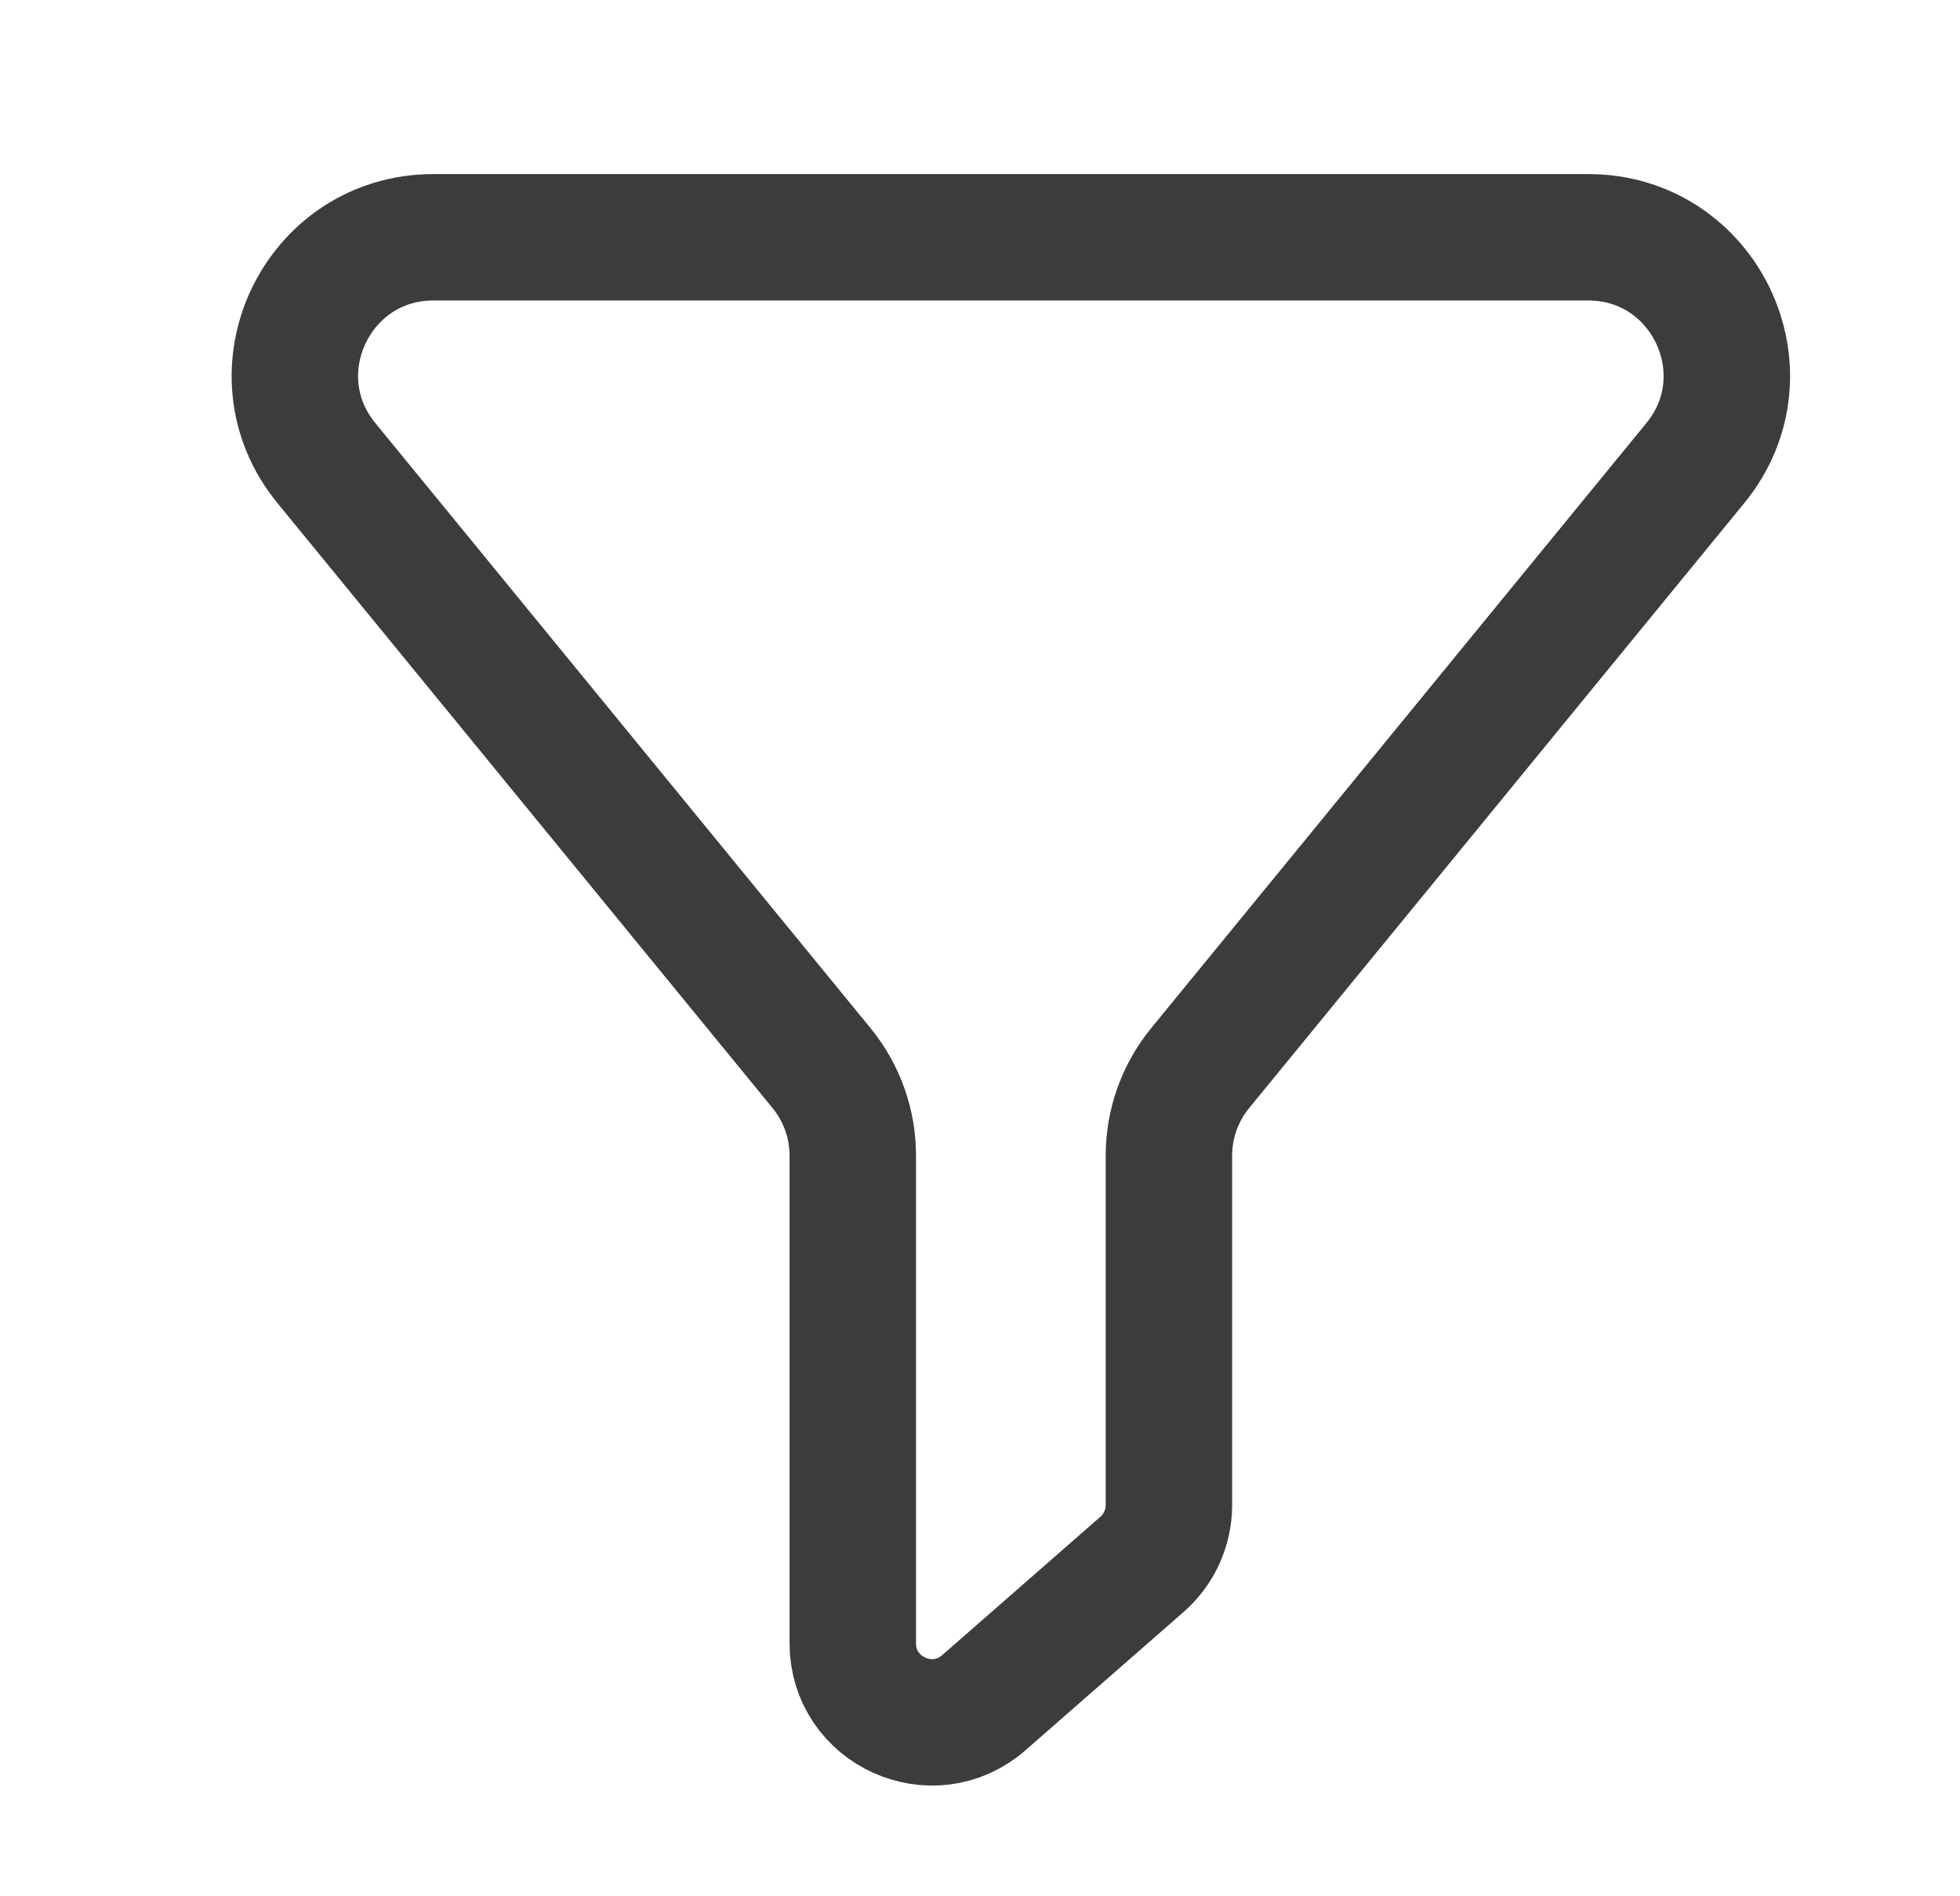 <svg width="31" height="30" viewBox="0 0 31 30" fill="none" xmlns="http://www.w3.org/2000/svg">
<path d="M5.162 7.326C3.994 5.898 5.01 3.754 6.855 3.754H25.121C26.966 3.754 27.982 5.898 26.814 7.326L18.982 16.898C18.662 17.289 18.488 17.778 18.488 18.283V23.809C18.488 24.17 18.332 24.513 18.061 24.75L15.561 26.937C14.753 27.644 13.488 27.07 13.488 25.997V18.283C13.488 17.778 13.314 17.289 12.994 16.898L5.162 7.326Z" stroke="#3C3C3B" stroke-width="2" stroke-miterlimit="10" stroke-linecap="round" stroke-linejoin="round"/>
</svg>
